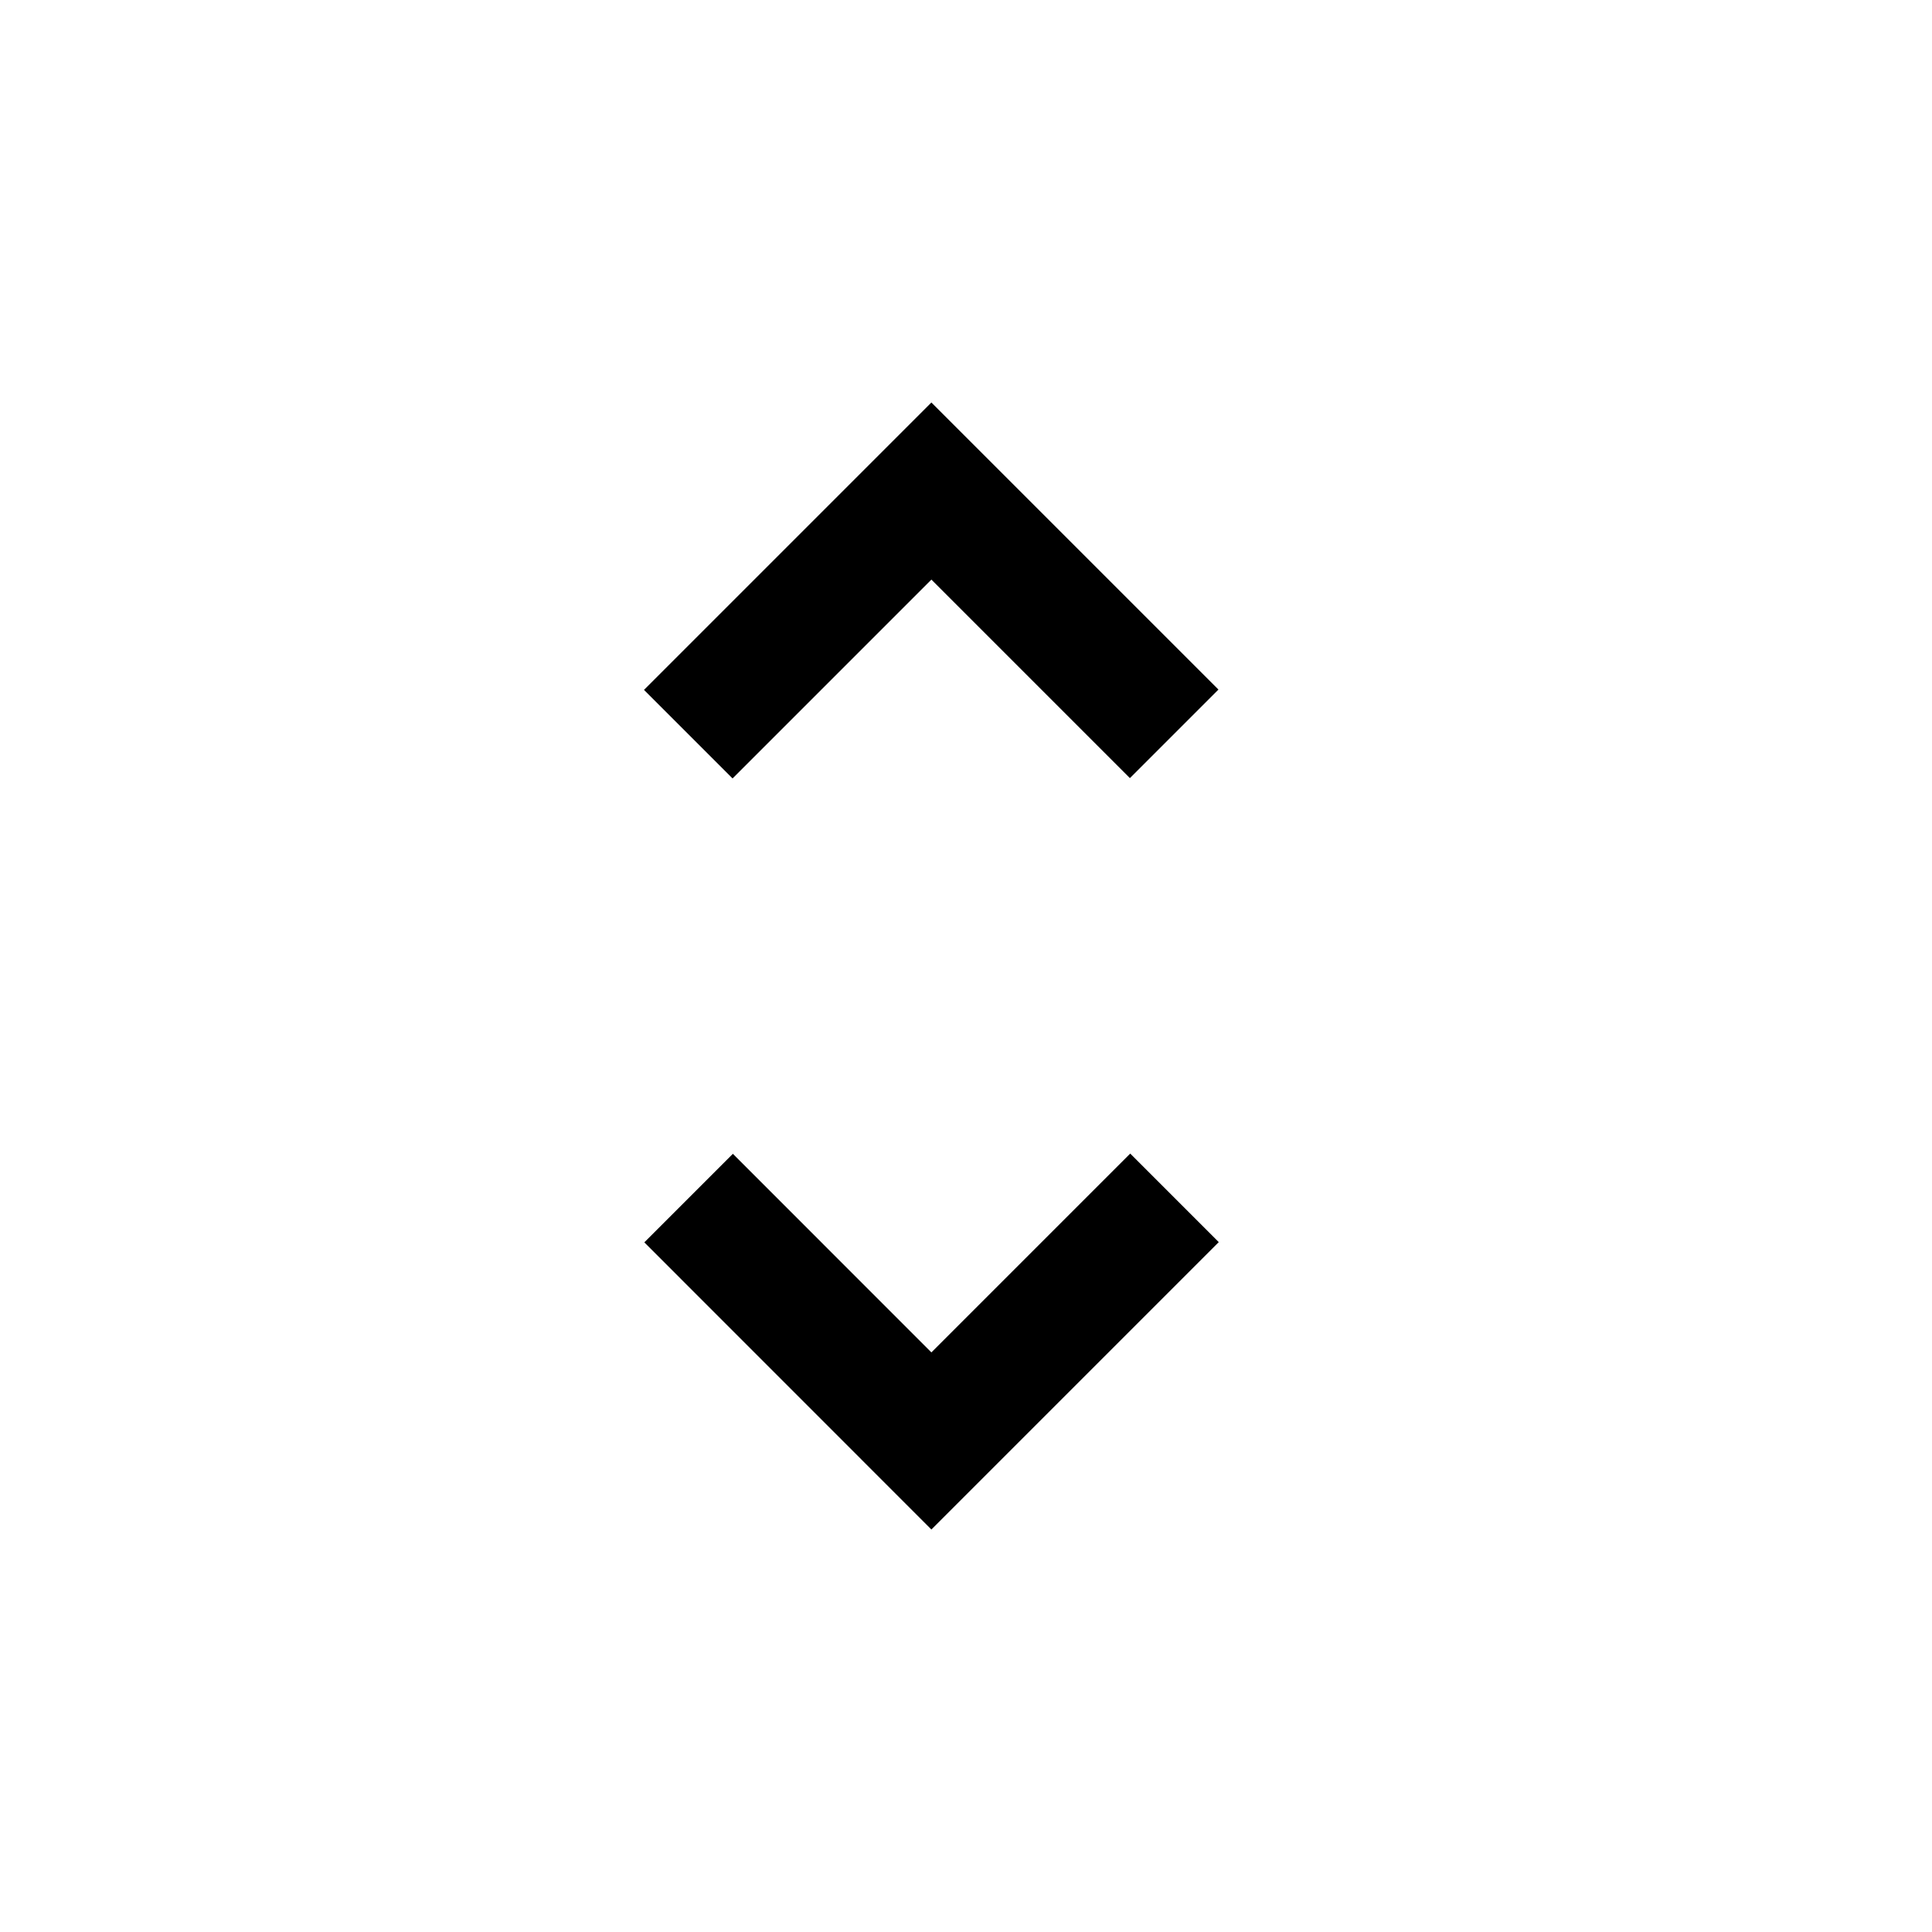 <svg width="24" height="24" viewBox="0 0 24 24" fill="none" xmlns="http://www.w3.org/2000/svg">
<path d="M11.57 7.2L14.036 9.666L15.136 8.566L11.57 5L8 8.57L9.1 9.67L11.57 7.2ZM11.57 16.8L9.104 14.333L8.004 15.433L11.57 19L15.14 15.43L14.04 14.33L11.57 16.8Z" fill="black"/>
</svg>

